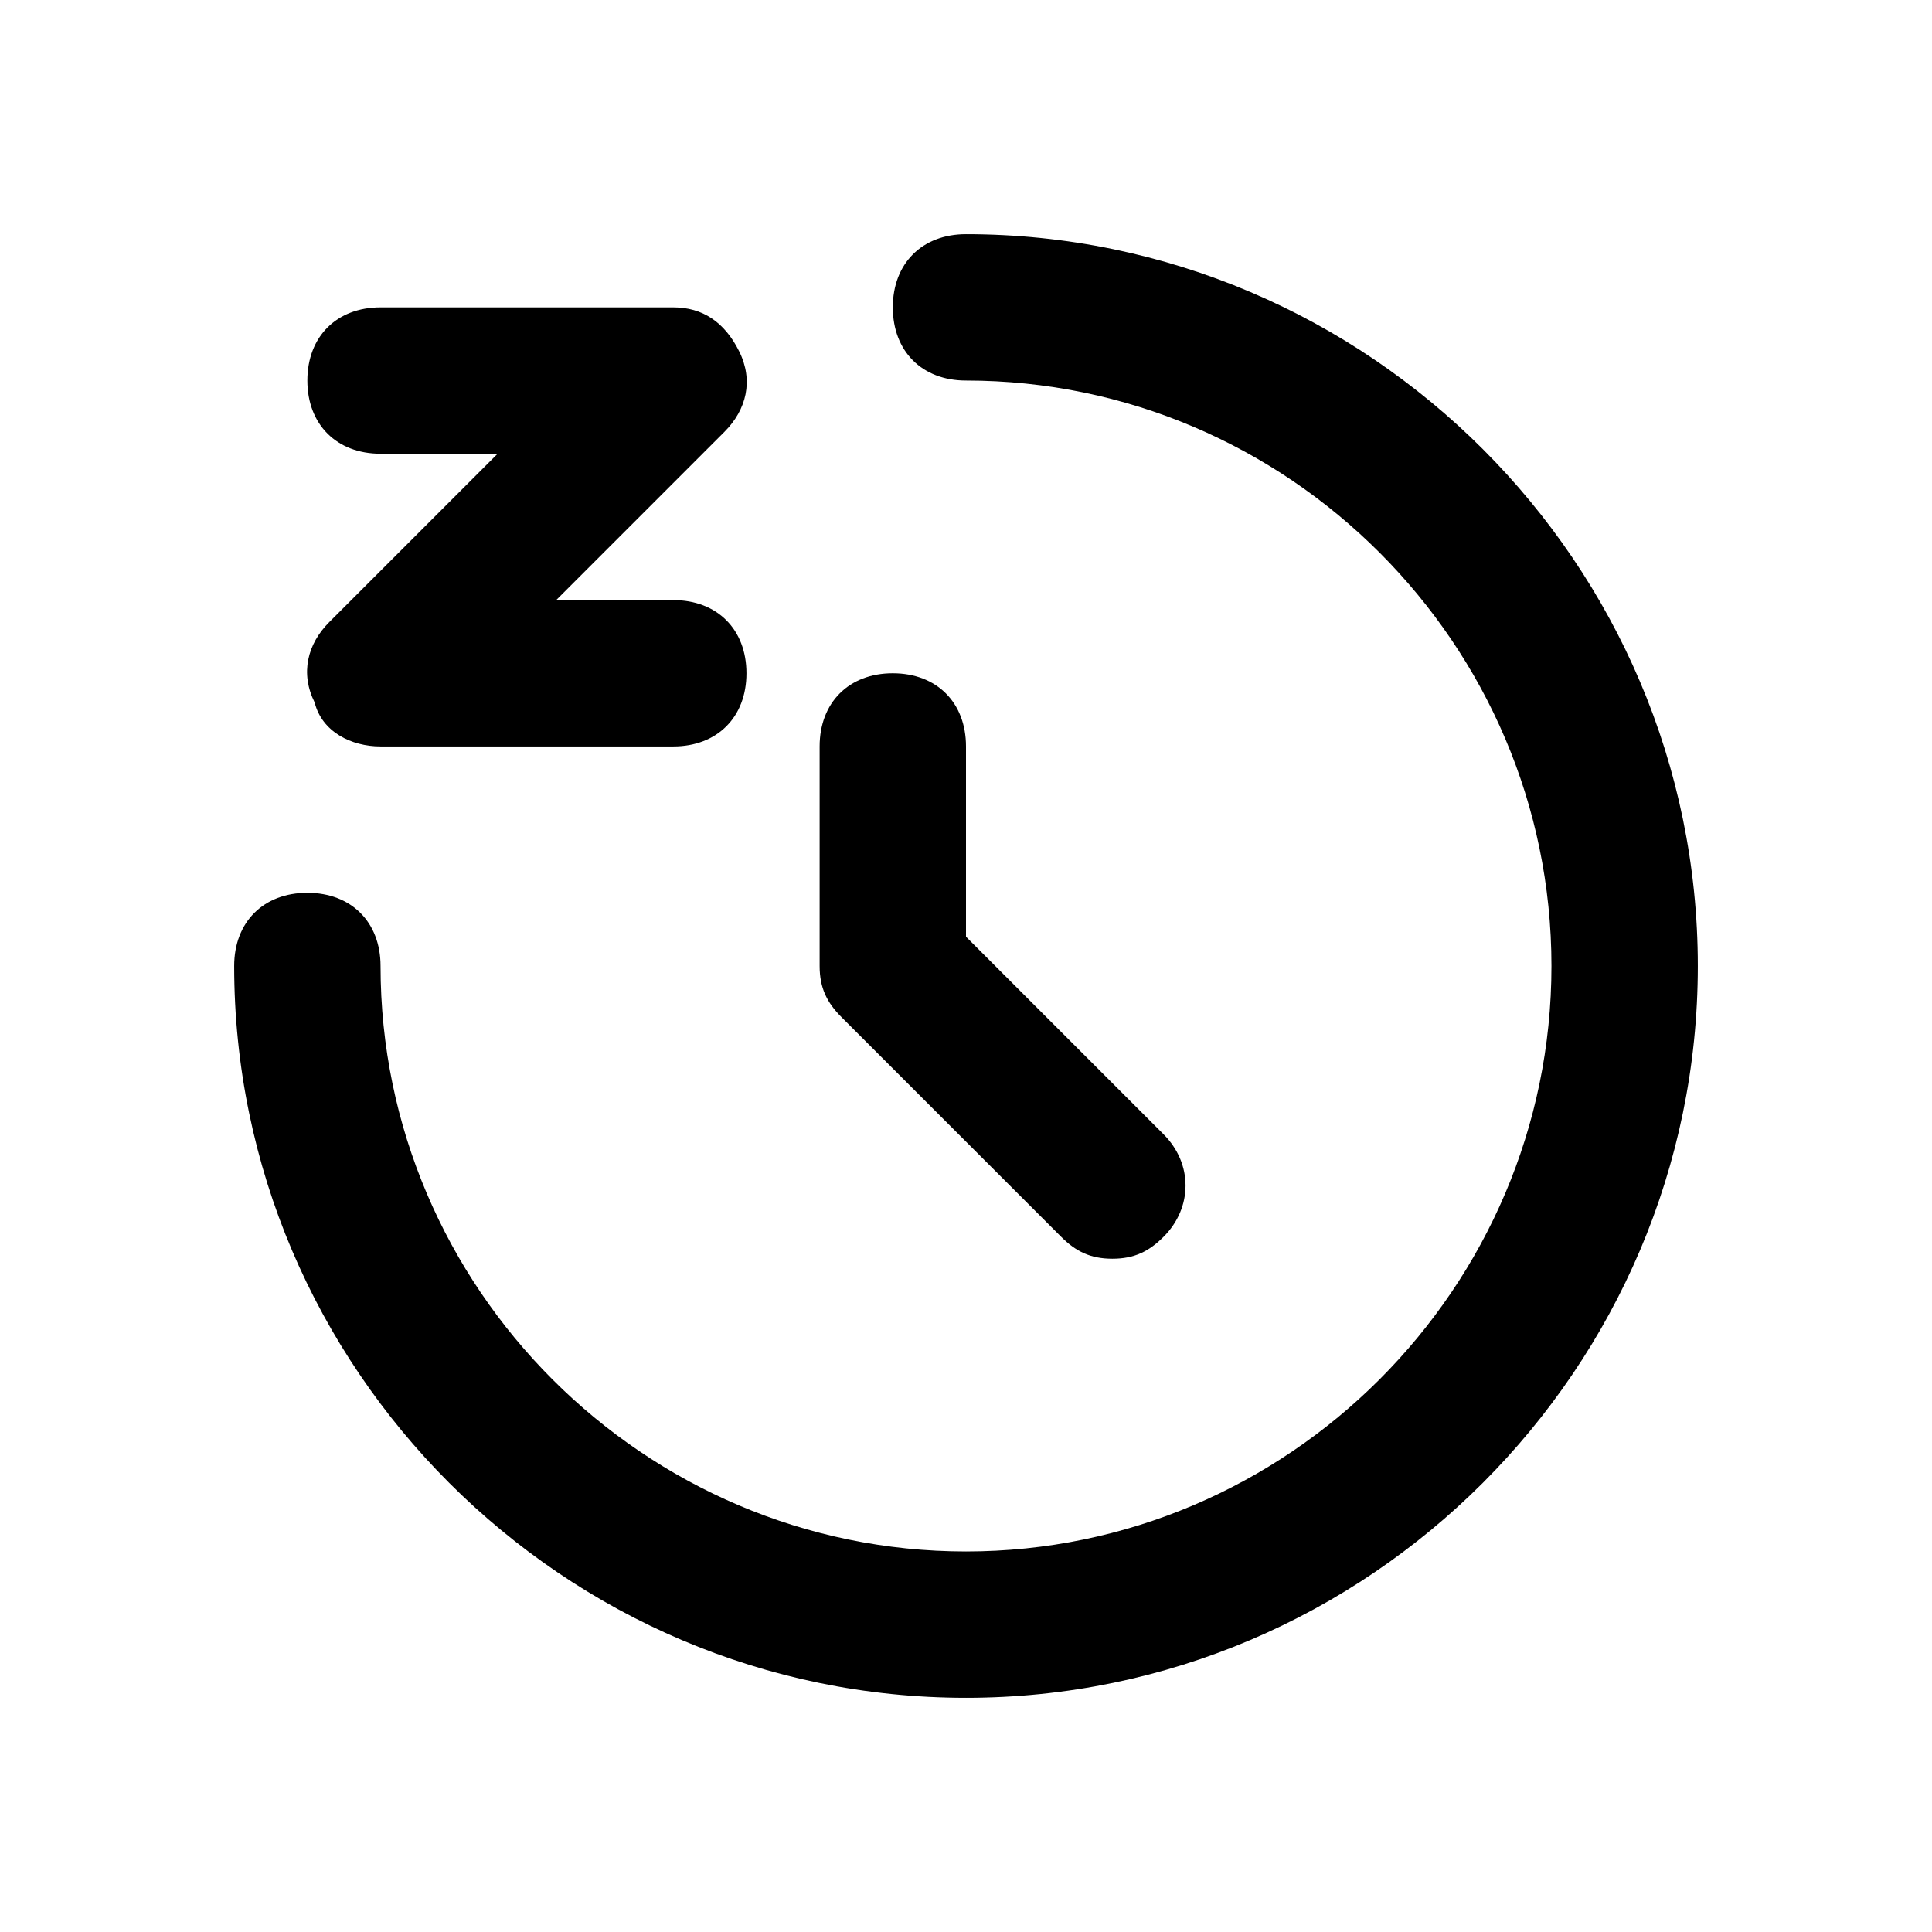 <!-- Generated by IcoMoon.io -->
<svg version="1.1" xmlns="http://www.w3.org/2000/svg" width="1024" height="1024" viewBox="0 0 1024 1024">
<title></title>
<g id="icomoon-ignore">
</g>
<path fill="#000" d="M166.788 372.364c3.879 15.515 19.394 23.273 34.909 23.273h155.152c23.273 0 38.788-15.515 38.788-38.788s-15.515-38.788-38.788-38.788h-62.061l89.212-89.212c11.636-11.636 15.515-27.152 7.758-42.667s-19.394-23.273-34.909-23.273h-155.152c-23.273 0-38.788 15.515-38.788 38.788s15.515 38.788 38.788 38.788h62.061l-89.212 89.212c-11.636 11.636-15.515 27.152-7.758 42.667z"></path>
<path fill="#000" d="M512 899.879c213.333 0 387.879-174.546 387.879-387.879s-174.546-387.879-387.879-387.879c-23.273 0-38.788 15.515-38.788 38.788s15.515 38.788 38.788 38.788c170.667 0 310.303 139.636 310.303 310.303s-139.636 310.303-310.303 310.303-310.303-139.636-310.303-310.303c0-23.273-15.515-38.788-38.788-38.788s-38.788 15.515-38.788 38.788c0 213.333 174.546 387.879 387.879 387.879z"></path>
<path fill="#000" d="M473.212 356.848c23.273 0 38.788 15.515 38.788 38.788v100.849l104.727 104.727c15.515 15.515 15.515 38.788 0 54.303-7.758 7.758-15.515 11.636-27.152 11.636s-19.394-3.879-27.152-11.636l-116.364-116.364c-7.758-7.758-11.636-15.515-11.636-27.152v-116.364c0-23.273 15.515-38.788 38.788-38.788z"></path>
</svg>
